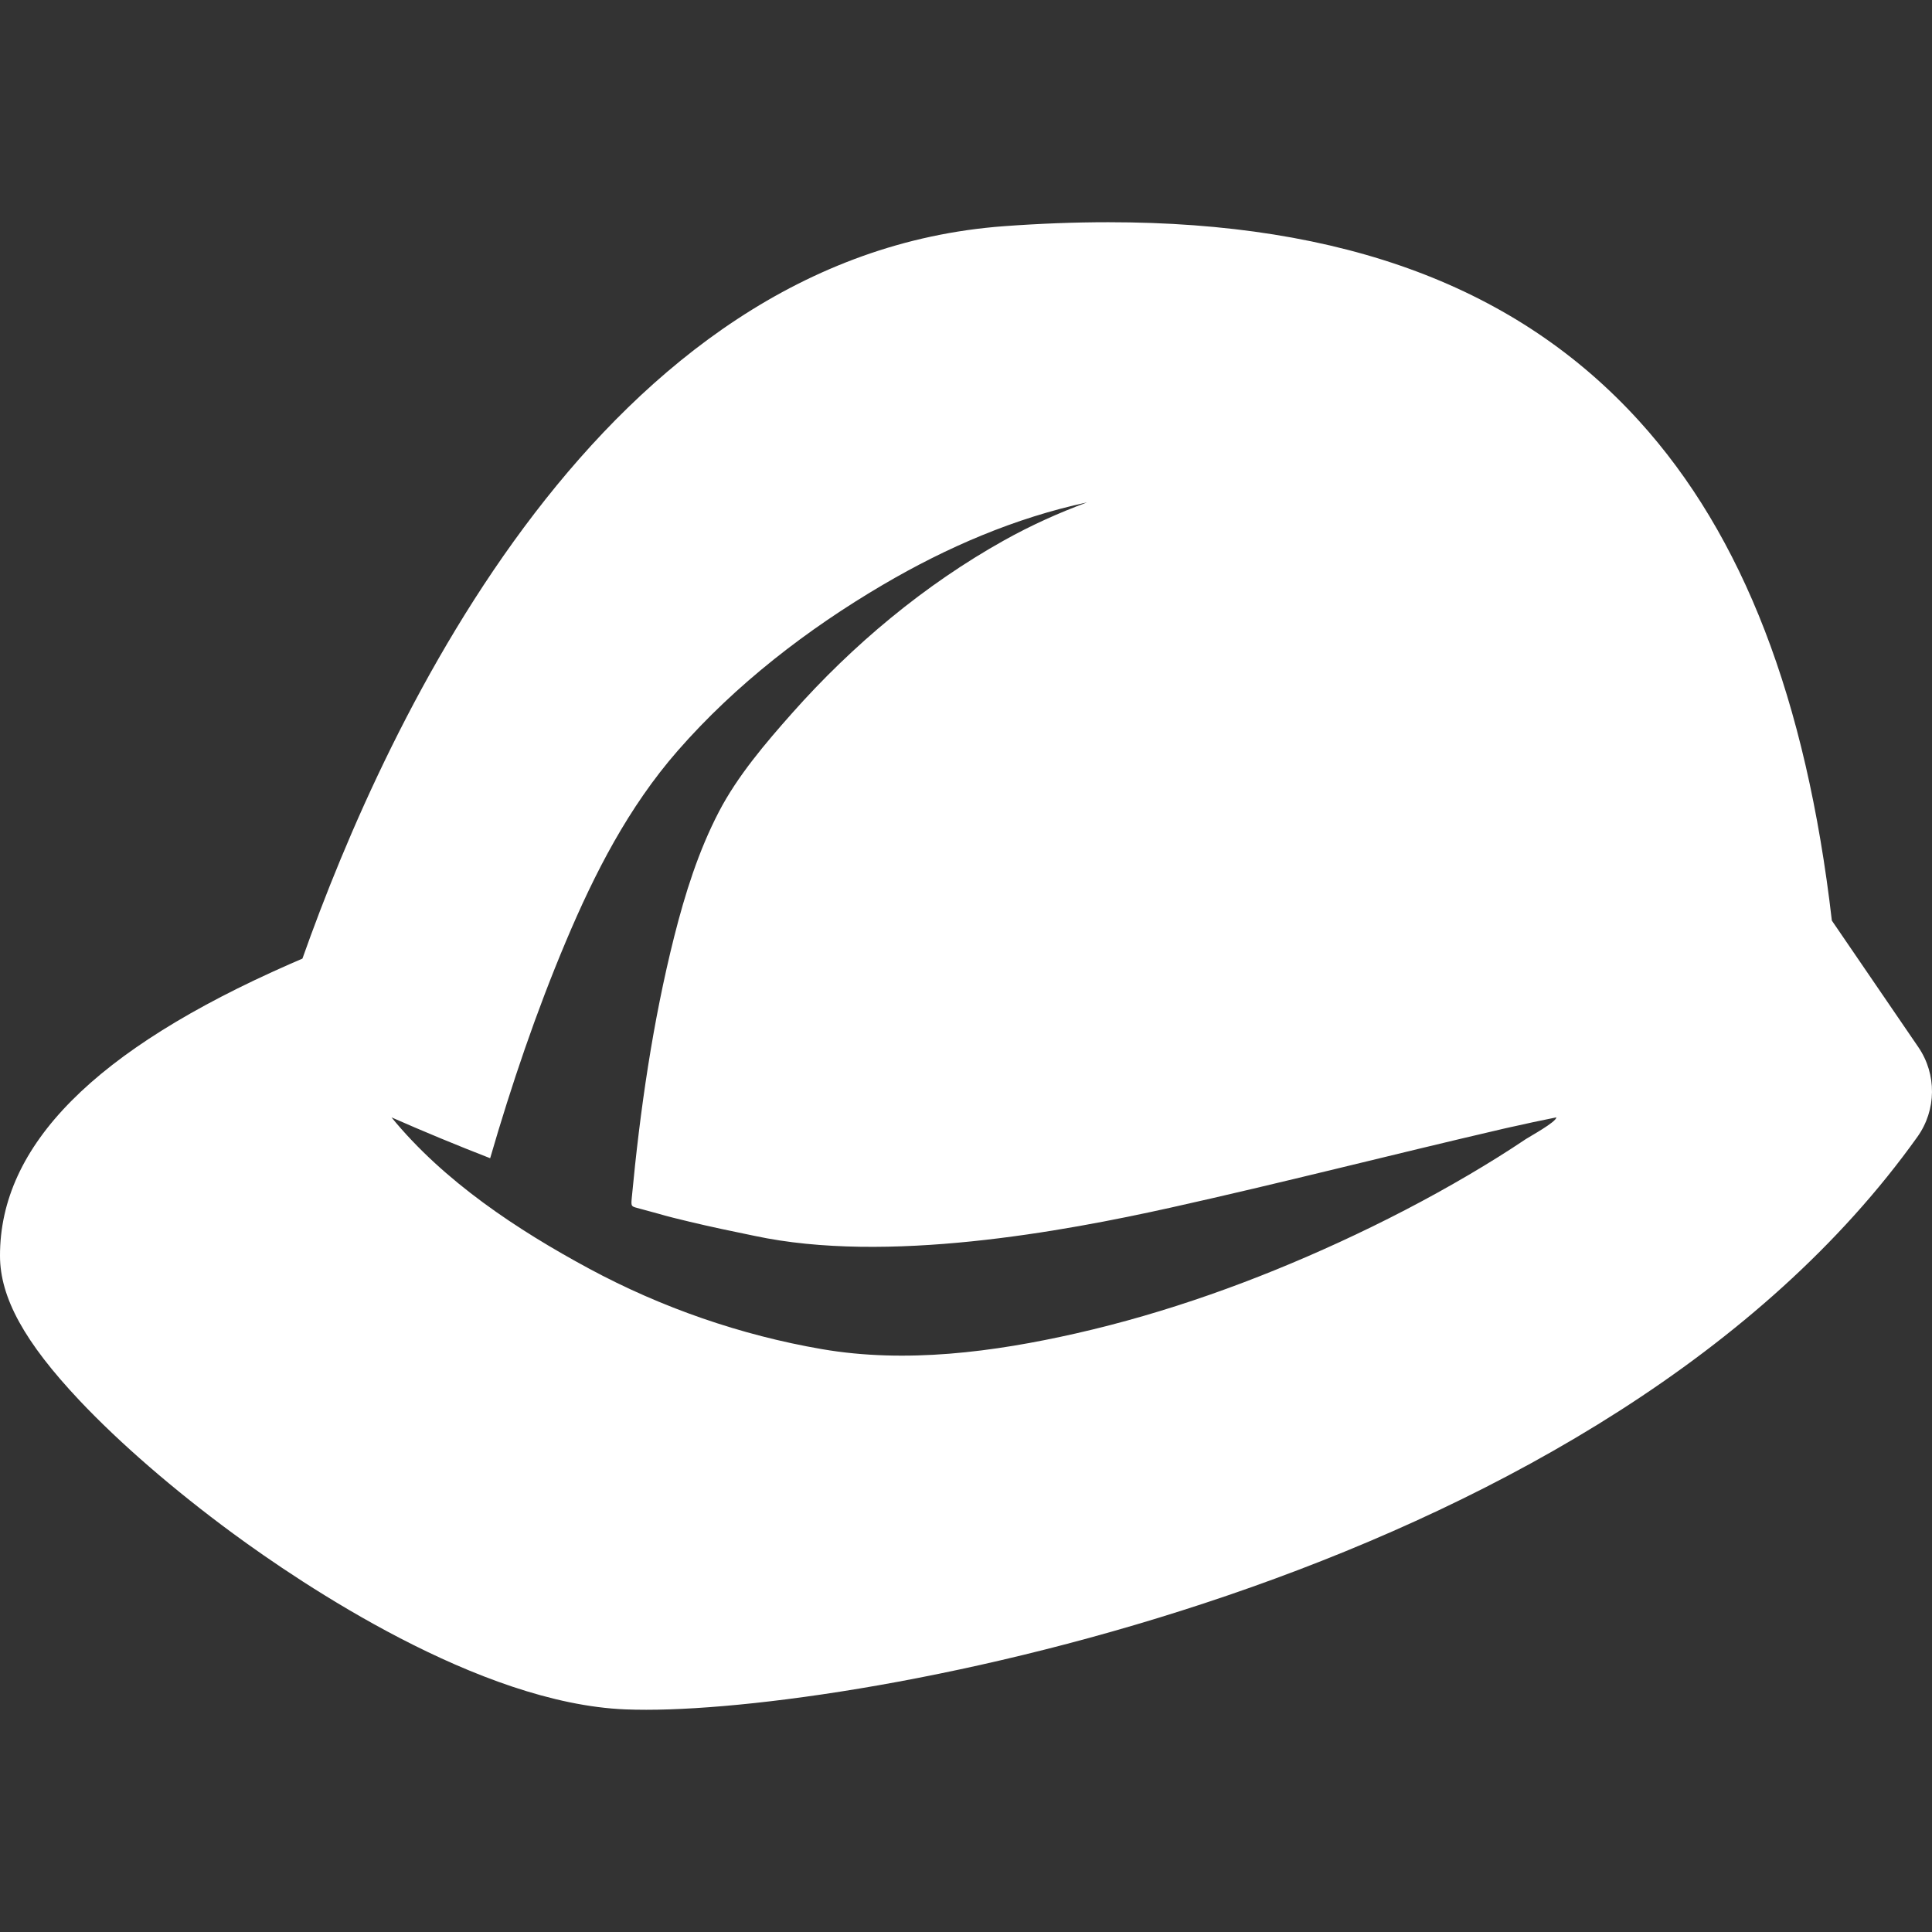 <?xml version="1.0" encoding="iso-8859-1"?>
<!-- Generator: Adobe Illustrator 18.1.1, SVG Export Plug-In . SVG Version: 6.00 Build 0)  -->
<svg version="1.1" id="Capa_1" xmlns="http://www.w3.org/2000/svg" xmlns:xlink="http://www.w3.org/1999/xlink" x="0px" y="0px"
	 viewBox="0 0 612 612" style="enable-background:new 0 0 612 612;" xml:space="preserve">
<rect x="0" y="0" width="612" height="612" fill="#333333" stroke="none"/>
<g>
	<path style="fill: #fff;" d="M607.673,331.7l-27.397-40.088c-8.122-70.153-28.181-122.068-61.056-158.257c-38.485-42.367-93.486-62.961-168.145-62.961
		c-10.522,0-21.611,0.42-32.961,1.251C190.886,80.947,122.765,227.489,95.8,303.661c-1.345,0.575-2.692,1.159-4.041,1.751
		C29.948,332.57-0.068,362.807,0,397.843c0.026,13.219,7.795,27.339,25.187,45.783c12.635,13.397,29.878,28.34,48.548,42.074
		c21.969,16.162,78.067,53.95,124.403,55.783c2.068,0.082,4.287,0.122,6.594,0.122c0.003,0-0.002,0,0.002,0
		c72.946,0,303.843-43.021,402.652-181.5C613.431,351.637,613.546,340.291,607.673,331.7z M483.349,360.824
		c-5.881,3.956-11.904,7.699-18.013,11.294c-13.322,7.838-27.069,14.937-41.109,21.394c-26.717,12.285-54.661,22.357-83.363,28.868
		c-26.118,5.925-53.921,9.563-80.545,4.979c-25.609-4.409-50.805-13.146-73.678-25.478c-22.763-12.273-46.096-27.698-62.628-47.931
		c10.327,4.541,20.74,8.852,31.255,12.94c6.754-23.263,14.575-46.318,23.98-68.649c9.149-21.723,19.862-42.606,35.441-60.436
		c18.344-20.998,41.092-38.528,65.073-52.61c20.158-11.836,41.731-21.136,64.627-26.069c-9.079,3.358-17.856,7.315-26.315,12.039
		c-25.252,14.106-47.963,33.104-67.129,54.71c-8.42,9.492-17.307,19.911-23.199,31.227c-6.517,12.52-10.727,25.968-14.186,39.616
		c-6.81,27.099-10.818,54.97-13.437,82.767c-0.274,2.901-0.167,2.643,2.703,3.424c1.818,0.495,3.635,0.99,5.453,1.483
		c3.286,0.967,6.618,1.767,9.948,2.567c6.906,1.659,13.848,3.104,20.808,4.531c41.818,8.948,97.502-1.321,131.974-8.986
		c34.836-7.744,69.41-16.631,104.171-24.703c-0.019,0.002,0.288-0.07,1.098-0.258c5.175-1.173,4.011-0.904,2.102-0.467
		c4.863-1.094,9.734-2.163,14.625-3.126C493.003,355.415,484.417,360.103,483.349,360.824z"/>
</g>
<g>
</g>
<g>
</g>
<g>
</g>
<g>
</g>
<g>
</g>
<g>
</g>
<g>
</g>
<g>
</g>
<g>
</g>
<g>
</g>
<g>
</g>
<g>
</g>
<g>
</g>
<g>
</g>
<g>
</g>
</svg>
